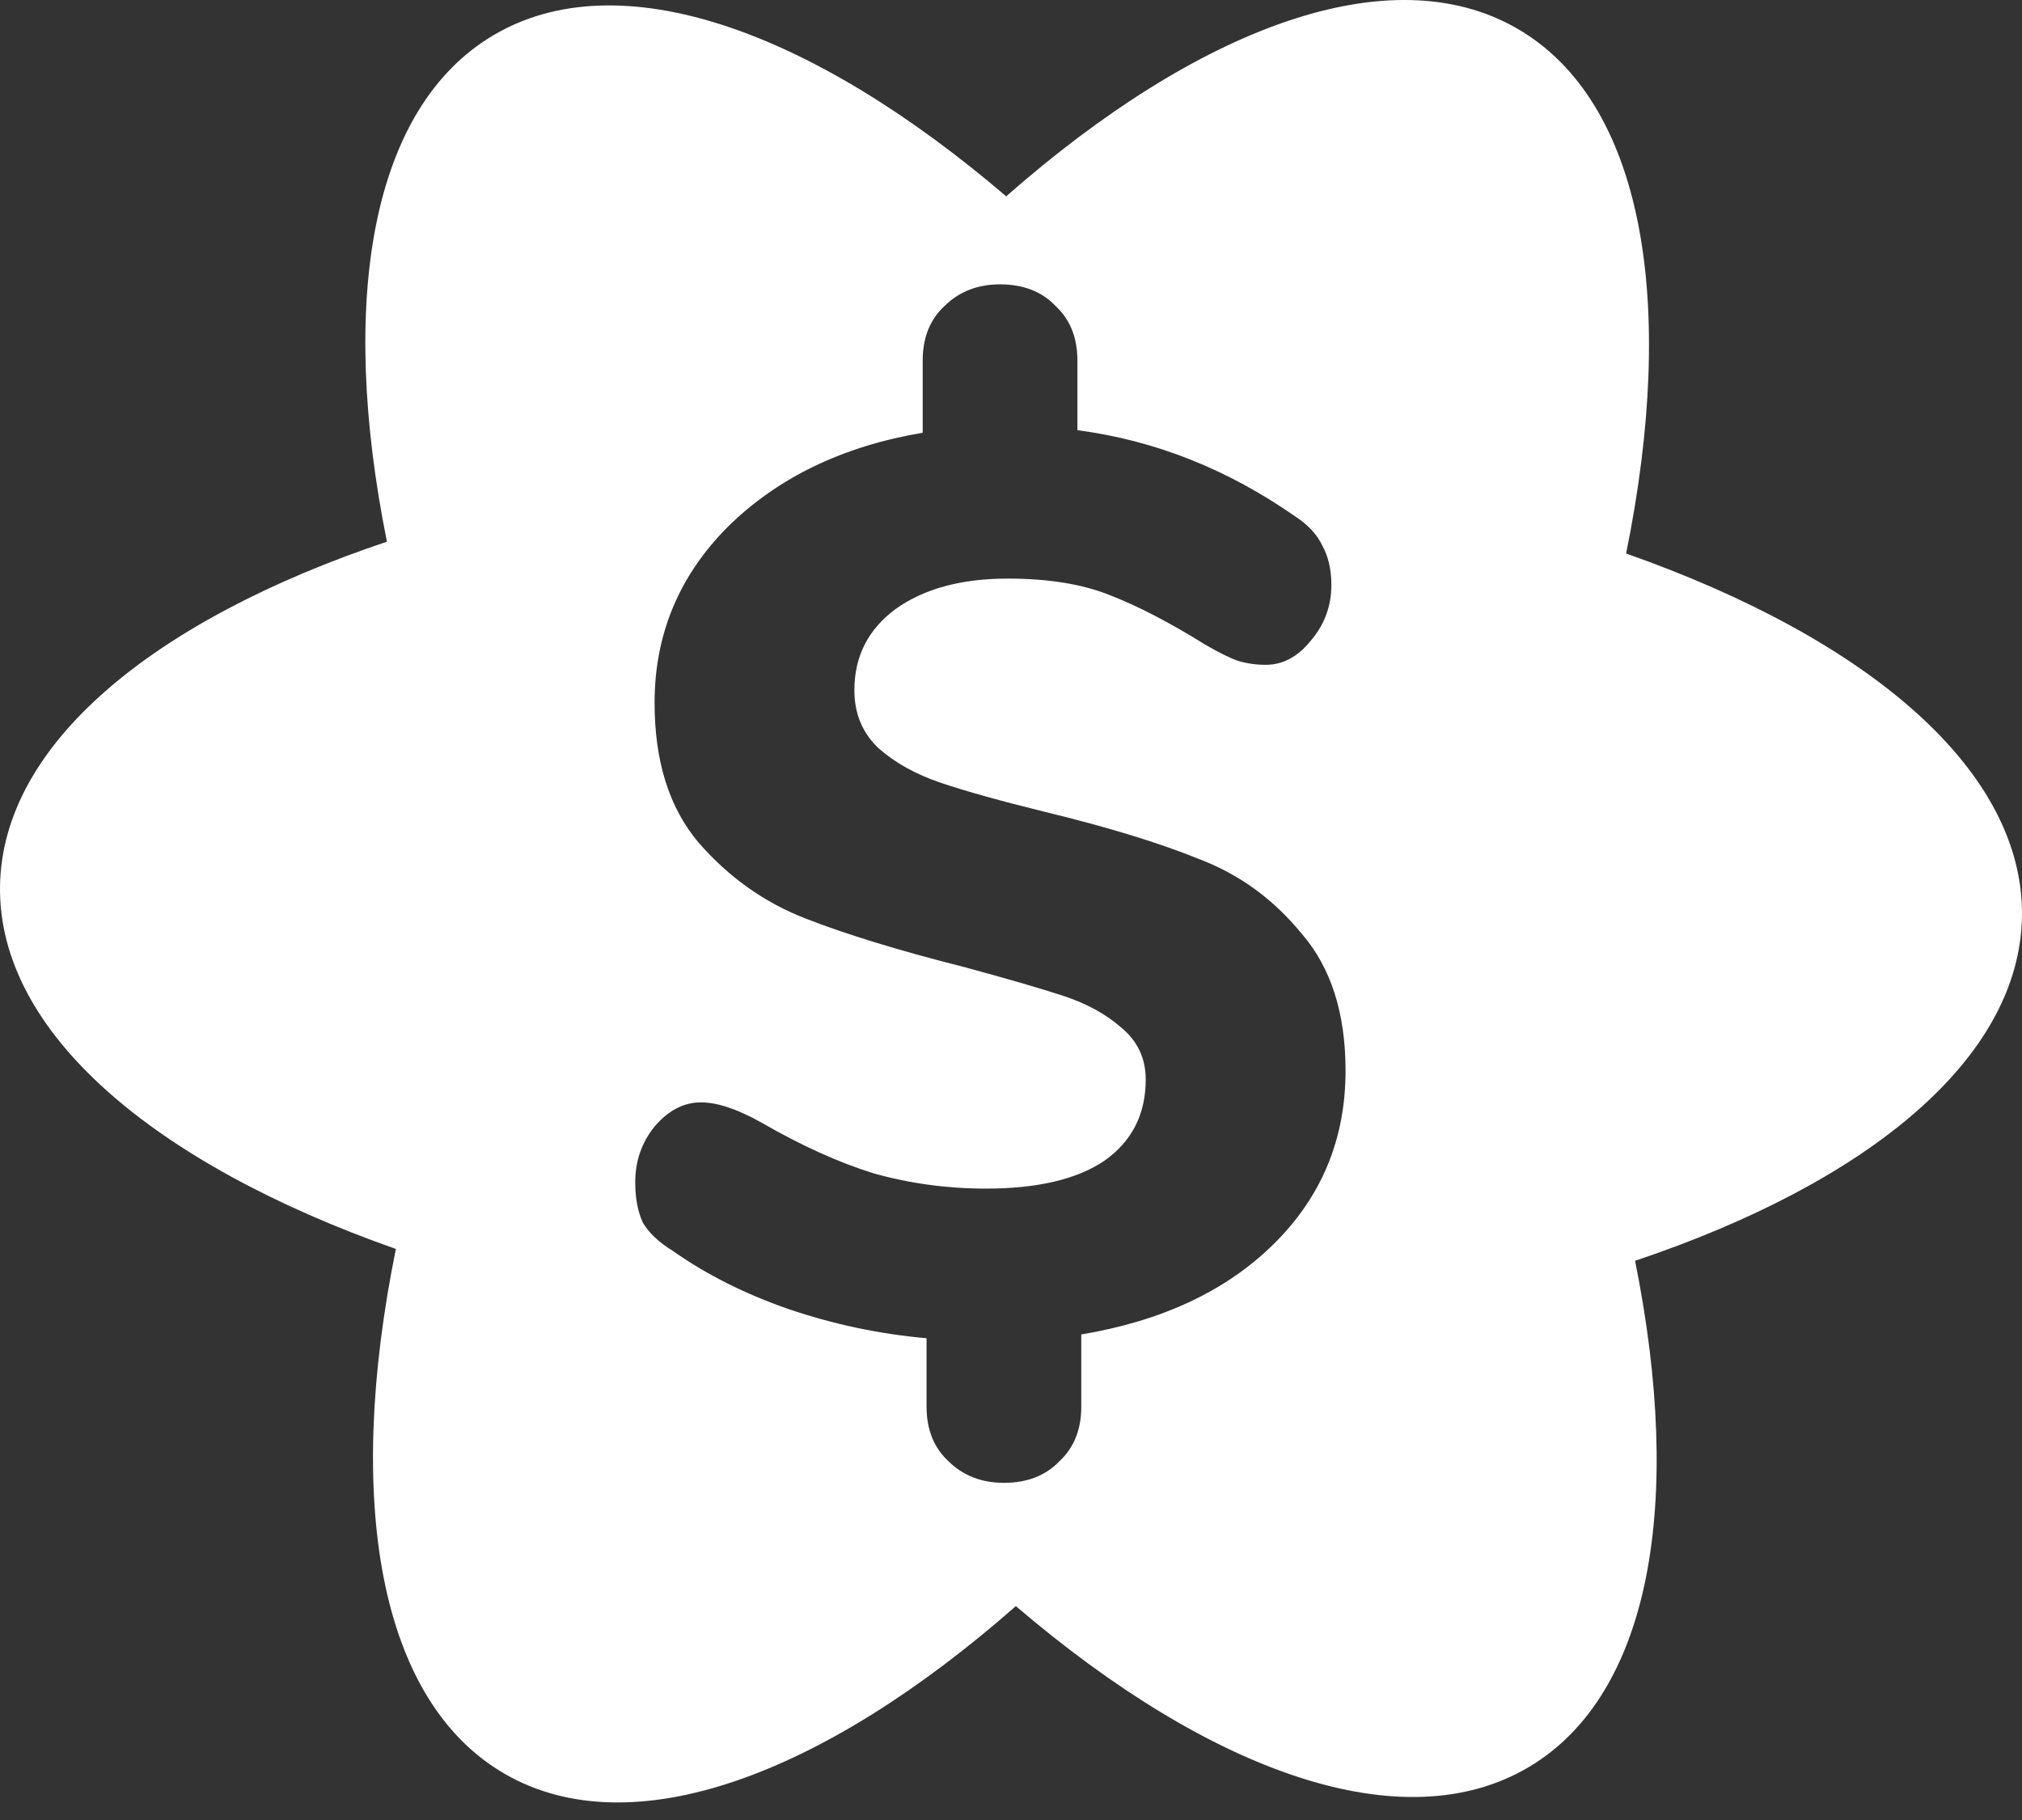 <svg width="70" height="63" viewBox="0 0 70 63" fill="none" xmlns="http://www.w3.org/2000/svg">
<rect x="0" y="0" width="70" height="63" fill="#333333" stroke="none"/>
<path fill-rule="evenodd" clip-rule="evenodd" d="M69.999 31.722C70.075 26.677 64.691 22.114 56.295 19.16C58.063 10.46 56.9 3.511 52.519 0.986C48.136 -1.54 41.514 0.925 34.833 6.796C28.071 1.016 21.415 -1.357 17.068 1.228C12.839 3.742 11.714 10.402 13.395 18.75C5.301 21.466 0.075 25.763 0.001 30.671C-0.075 35.716 5.309 40.279 13.705 43.233C11.937 51.932 13.1 58.881 17.481 61.407C21.864 63.932 28.486 61.468 35.168 55.596C41.929 61.376 48.585 63.749 52.932 61.164C57.16 58.65 58.286 51.99 56.605 43.643C64.699 40.927 69.925 36.63 69.999 31.722ZM44.082 43.075C45.749 41.437 46.582 39.432 46.582 37.061C46.582 35.071 46.076 33.49 45.064 32.32C44.082 31.12 42.892 30.256 41.494 29.73C40.125 29.174 38.355 28.632 36.183 28.105C34.636 27.725 33.431 27.388 32.568 27.096C31.705 26.803 30.991 26.408 30.426 25.91C29.861 25.384 29.578 24.71 29.578 23.891C29.578 22.72 30.054 21.784 31.006 21.081C31.988 20.379 33.282 20.028 34.889 20.028C36.287 20.028 37.462 20.218 38.415 20.598C39.396 20.979 40.497 21.55 41.717 22.311C42.223 22.603 42.61 22.793 42.877 22.881C43.175 22.969 43.487 23.013 43.815 23.013C44.41 23.013 44.93 22.735 45.377 22.179C45.853 21.623 46.091 20.979 46.091 20.247C46.091 19.72 45.987 19.267 45.778 18.886C45.6 18.506 45.287 18.169 44.841 17.877C42.491 16.238 39.977 15.242 37.299 14.891V12.477C37.299 11.687 37.046 11.057 36.54 10.589C36.064 10.091 35.424 9.843 34.621 9.843C33.848 9.843 33.208 10.091 32.702 10.589C32.196 11.057 31.943 11.687 31.943 12.477V14.979C29.176 15.447 26.93 16.53 25.204 18.228C23.509 19.925 22.661 21.959 22.661 24.33C22.661 26.349 23.166 27.959 24.178 29.159C25.219 30.359 26.454 31.237 27.882 31.793C29.31 32.349 31.125 32.905 33.327 33.461C34.844 33.871 36.005 34.208 36.808 34.471C37.611 34.734 38.281 35.1 38.816 35.569C39.382 36.037 39.664 36.637 39.664 37.368C39.664 38.568 39.188 39.505 38.236 40.178C37.284 40.822 35.915 41.144 34.13 41.144C32.791 41.144 31.497 40.968 30.247 40.617C29.028 40.237 27.733 39.651 26.365 38.861C25.532 38.393 24.833 38.159 24.267 38.159C23.672 38.159 23.137 38.437 22.661 38.993C22.214 39.549 21.991 40.193 21.991 40.924C21.991 41.48 22.081 41.949 22.259 42.329C22.467 42.68 22.809 43.002 23.285 43.295C24.446 44.114 25.785 44.788 27.302 45.315C28.849 45.841 30.441 46.178 32.077 46.324V48.695C32.077 49.485 32.33 50.114 32.836 50.583C33.342 51.08 33.981 51.329 34.755 51.329C35.558 51.329 36.198 51.08 36.674 50.583C37.18 50.114 37.433 49.485 37.433 48.695V46.193C40.23 45.724 42.446 44.685 44.082 43.075Z" fill="white"/>
</svg>
